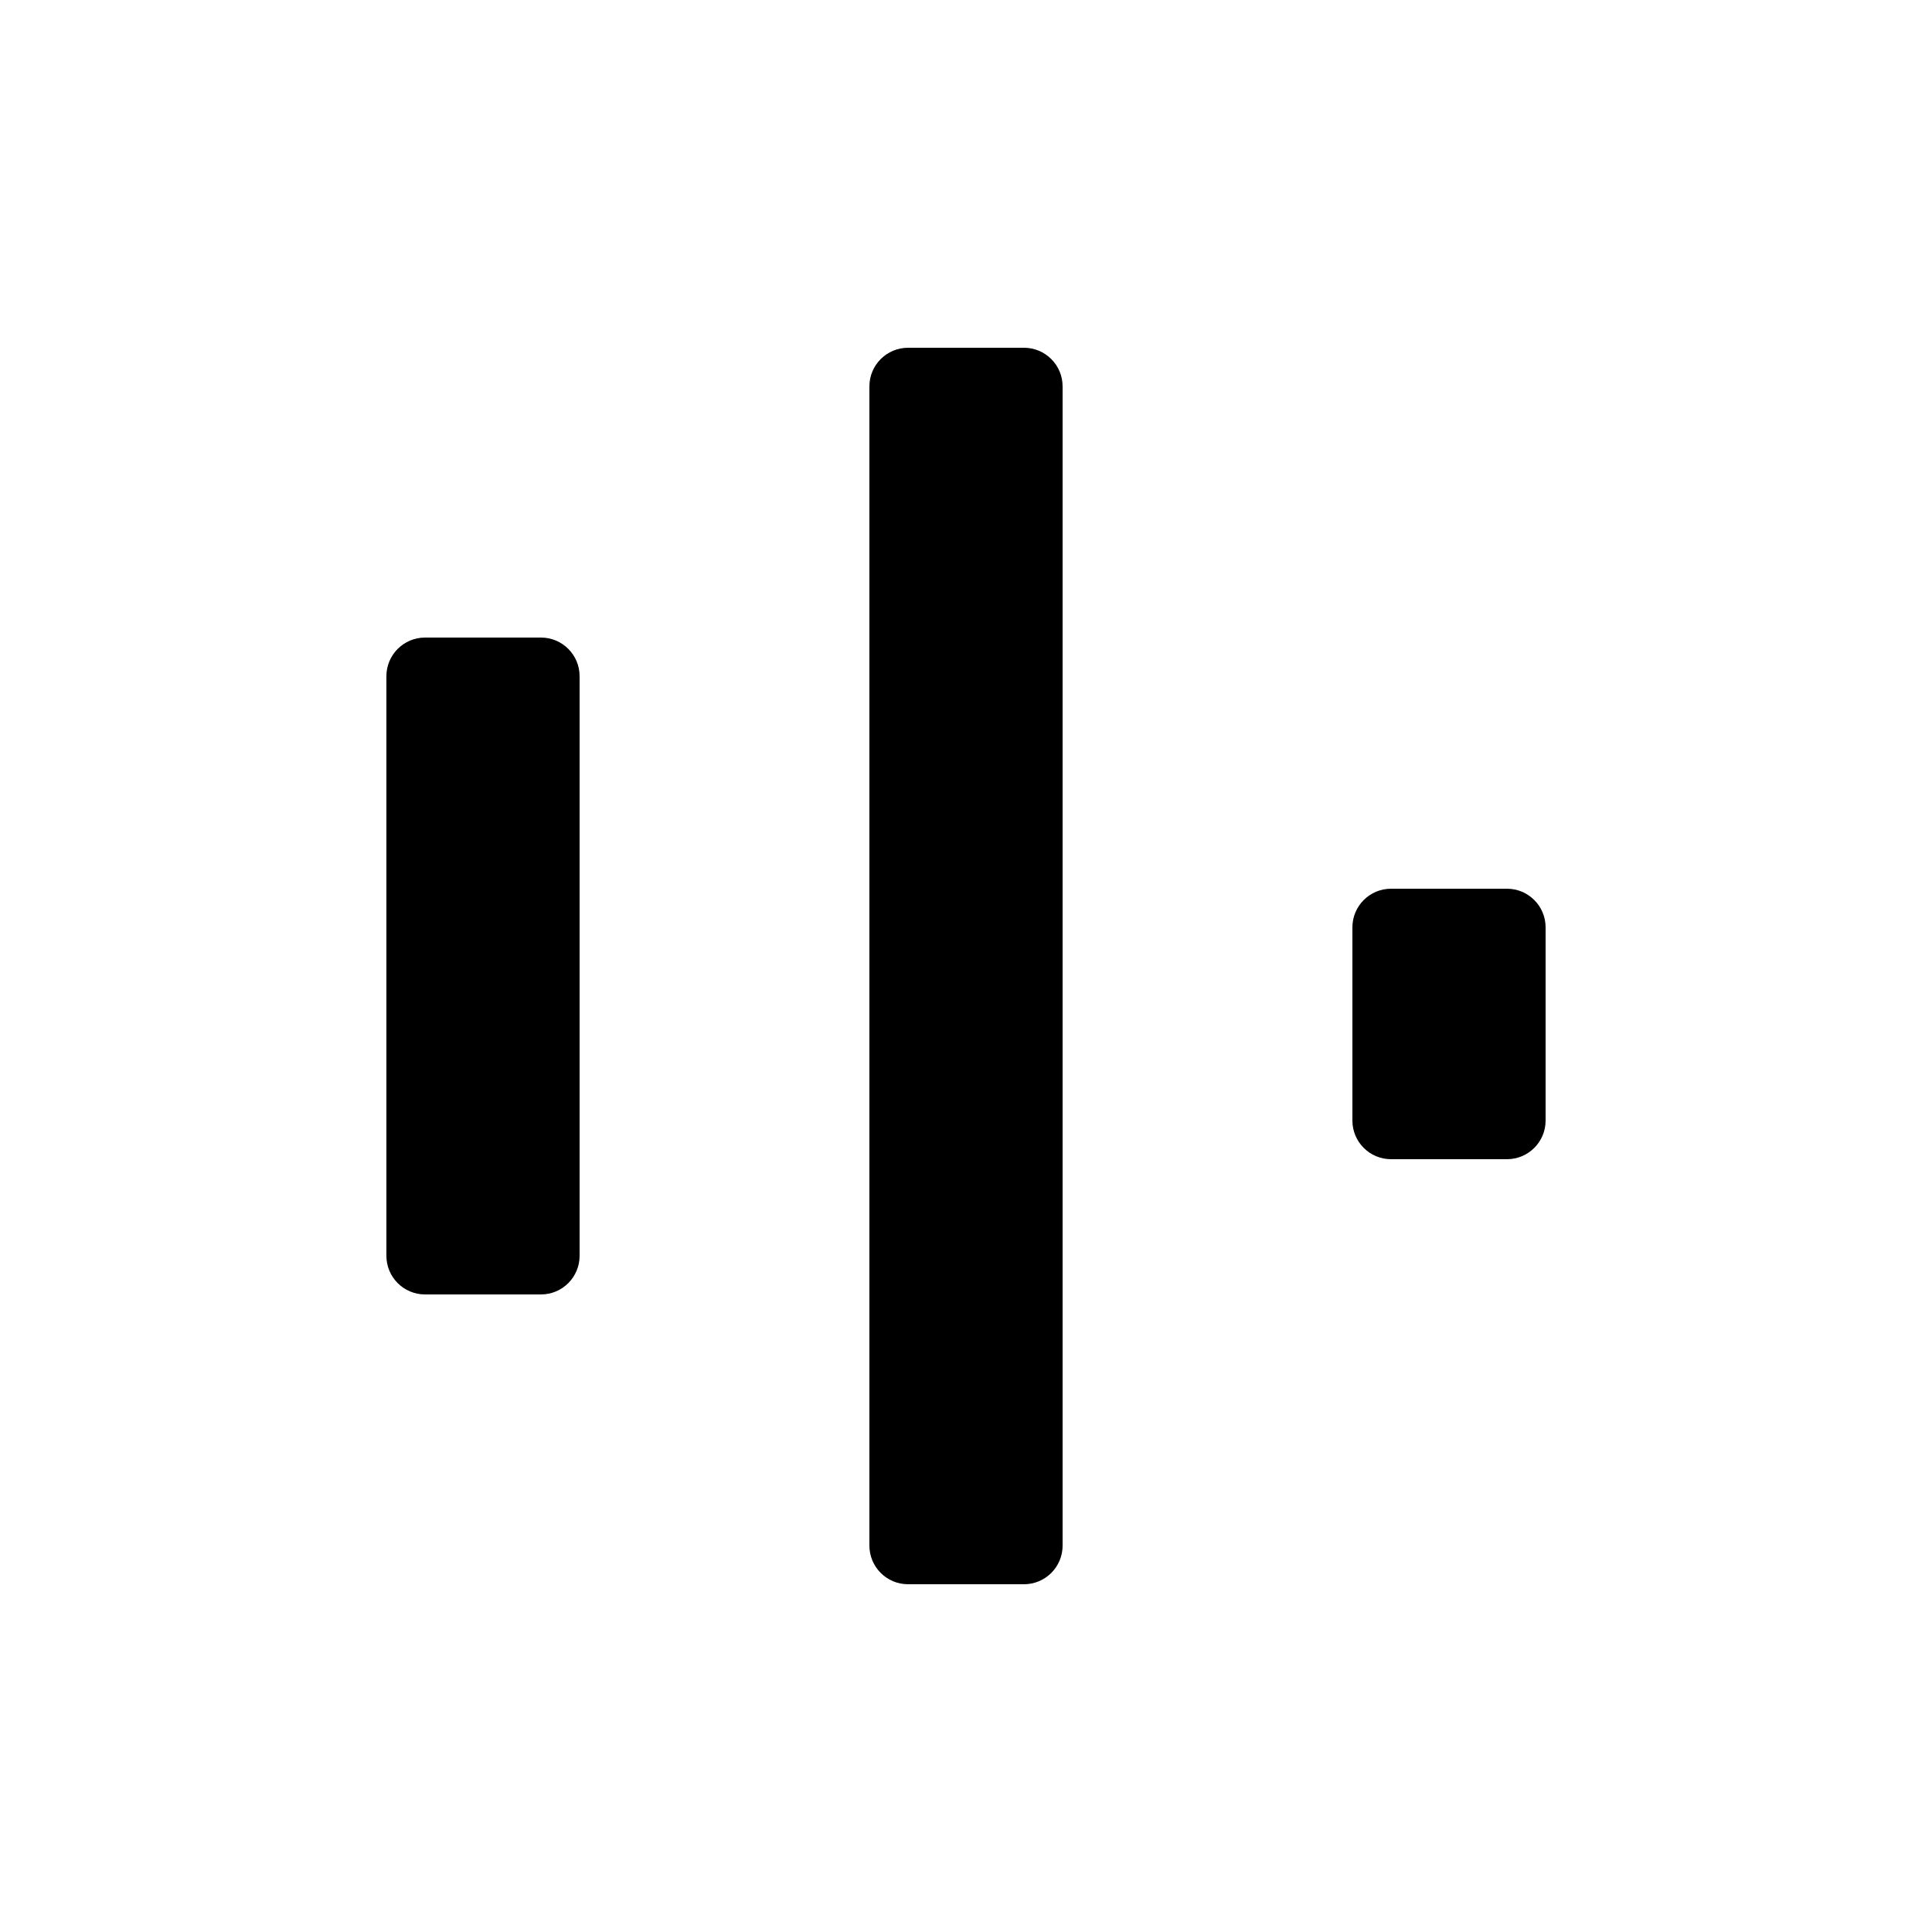 <svg width="100" height="100" viewBox="0 0 100 100" fill="none" xmlns="http://www.w3.org/2000/svg">
    <path d="M20 35C20 33.895 20.895 33 22 33H28C29.105 33 30 33.895 30 35V65C30 66.105 29.105 67 28 67H22C20.895 67 20 66.105 20 65V35Z" fill="currentColor"/>
    <path d="M45 20C45 18.895 45.895 18 47 18H53C54.105 18 55 18.895 55 20V80C55 81.105 54.105 82 53 82H47C45.895 82 45 81.105 45 80V20Z" fill="currentColor"/>
    <path d="M70 48C70 46.895 70.895 46 72 46H78C79.105 46 80 46.895 80 48V58C80 59.105 79.105 60 78 60H72C70.895 60 70 59.105 70 58V48Z" fill="currentColor"/>
</svg>
